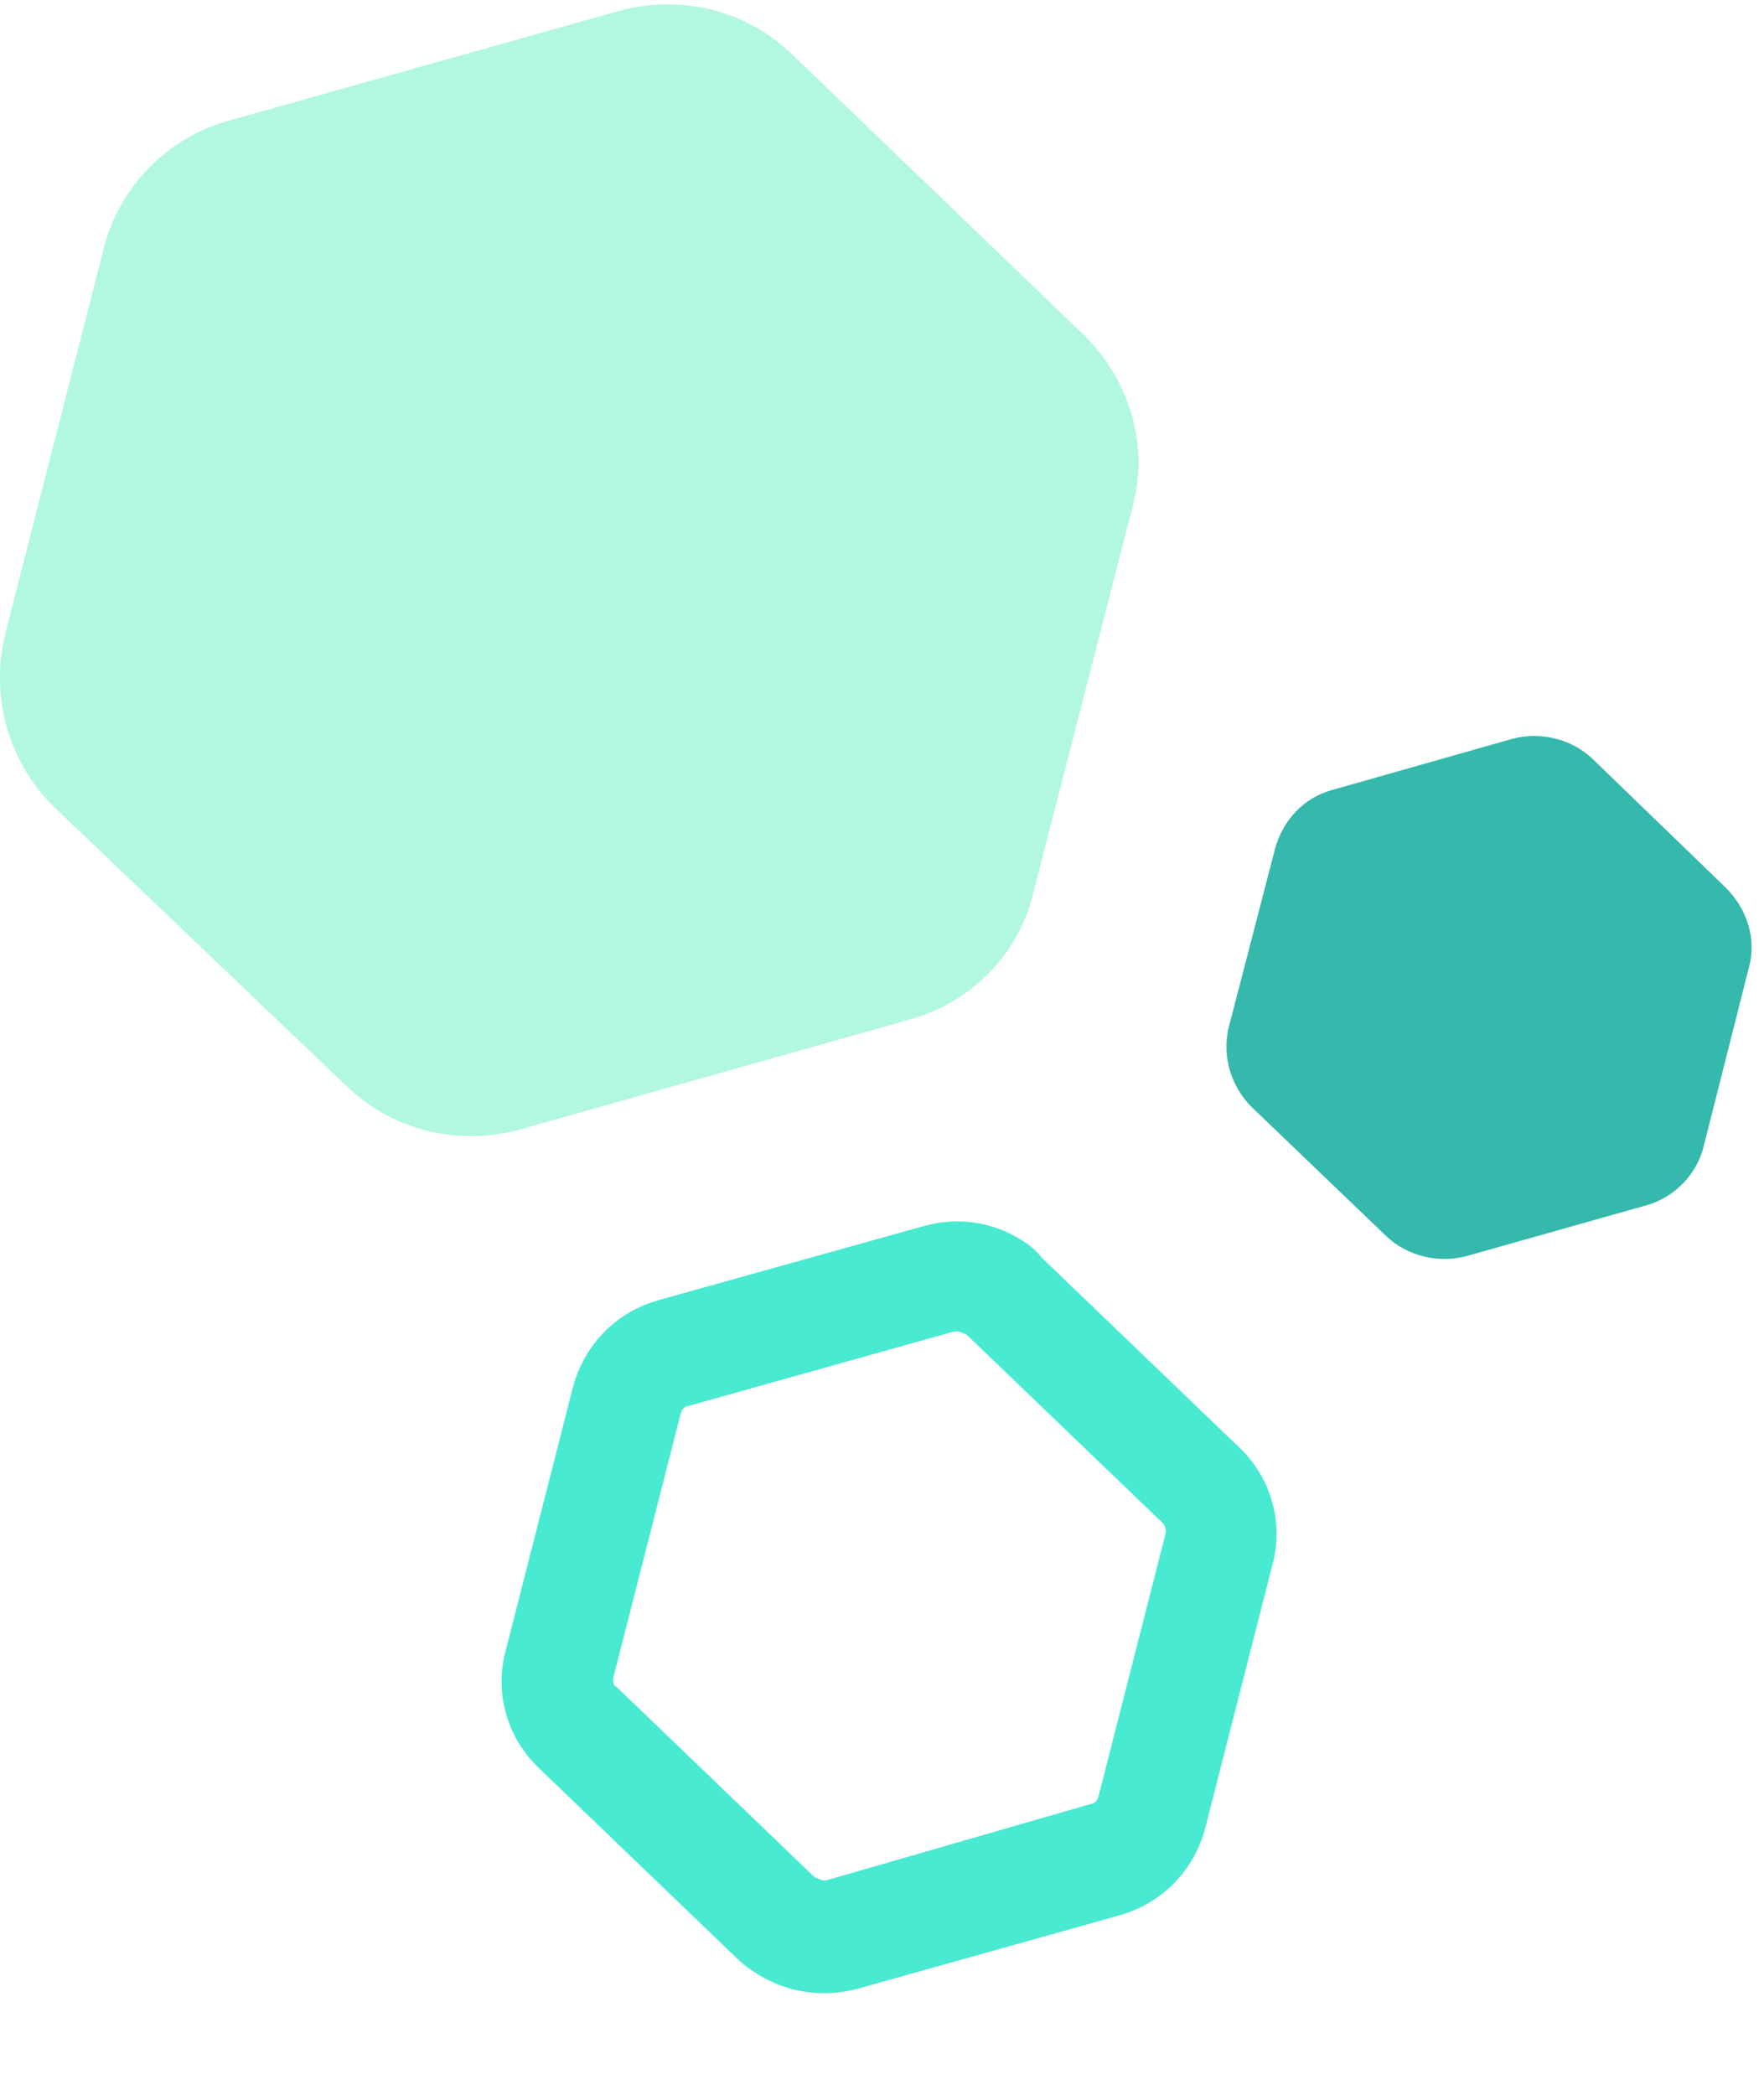 <svg width="16" height="19" viewBox="0 0 16 19" fill="none" xmlns="http://www.w3.org/2000/svg">
<path d="M8.234 9.252L4.724 10.242C4.154 10.402 3.554 10.252 3.134 9.842L0.494 7.322C0.074 6.912 -0.086 6.322 0.044 5.762L0.944 2.242C1.084 1.692 1.524 1.242 2.084 1.092L5.604 0.102C6.174 -0.058 6.774 0.092 7.194 0.502L9.824 3.032C10.244 3.442 10.424 4.032 10.274 4.592L9.374 8.092C9.244 8.652 8.804 9.102 8.234 9.252Z" fill="#B1F8DF"/>
<path d="M14.934 10.932L13.304 11.392C13.044 11.462 12.764 11.392 12.574 11.212L11.354 10.042C11.164 9.852 11.084 9.582 11.144 9.322L11.564 7.702C11.634 7.442 11.824 7.232 12.094 7.162L13.714 6.702C13.974 6.632 14.254 6.702 14.444 6.882L15.654 8.052C15.844 8.242 15.934 8.512 15.864 8.772L15.454 10.392C15.394 10.652 15.184 10.862 14.934 10.932Z" fill="#34B9AC"/>
<path d="M8.734 12.092L8.764 12.102L10.544 13.812C10.574 13.842 10.574 13.872 10.574 13.902L9.964 16.292C9.954 16.332 9.924 16.362 9.894 16.362L7.504 17.052C7.474 17.062 7.444 17.052 7.404 17.032C7.394 17.032 7.394 17.032 7.384 17.022L5.594 15.302C5.564 15.292 5.554 15.252 5.564 15.212L6.174 12.822C6.184 12.782 6.214 12.752 6.244 12.752L8.634 12.082C8.664 12.072 8.704 12.072 8.734 12.092ZM9.204 11.212C8.954 11.072 8.654 11.042 8.374 11.122L5.974 11.792C5.584 11.902 5.294 12.202 5.194 12.592L4.584 14.982C4.484 15.362 4.604 15.772 4.894 16.042L6.684 17.762C6.754 17.832 6.844 17.892 6.934 17.942C7.194 18.082 7.484 18.112 7.764 18.042L10.154 17.372C10.544 17.262 10.834 16.962 10.934 16.572L11.544 14.182C11.644 13.802 11.524 13.392 11.234 13.122L9.454 11.412C9.374 11.312 9.294 11.262 9.204 11.212Z" fill="#48EAD1"/>
</svg>
